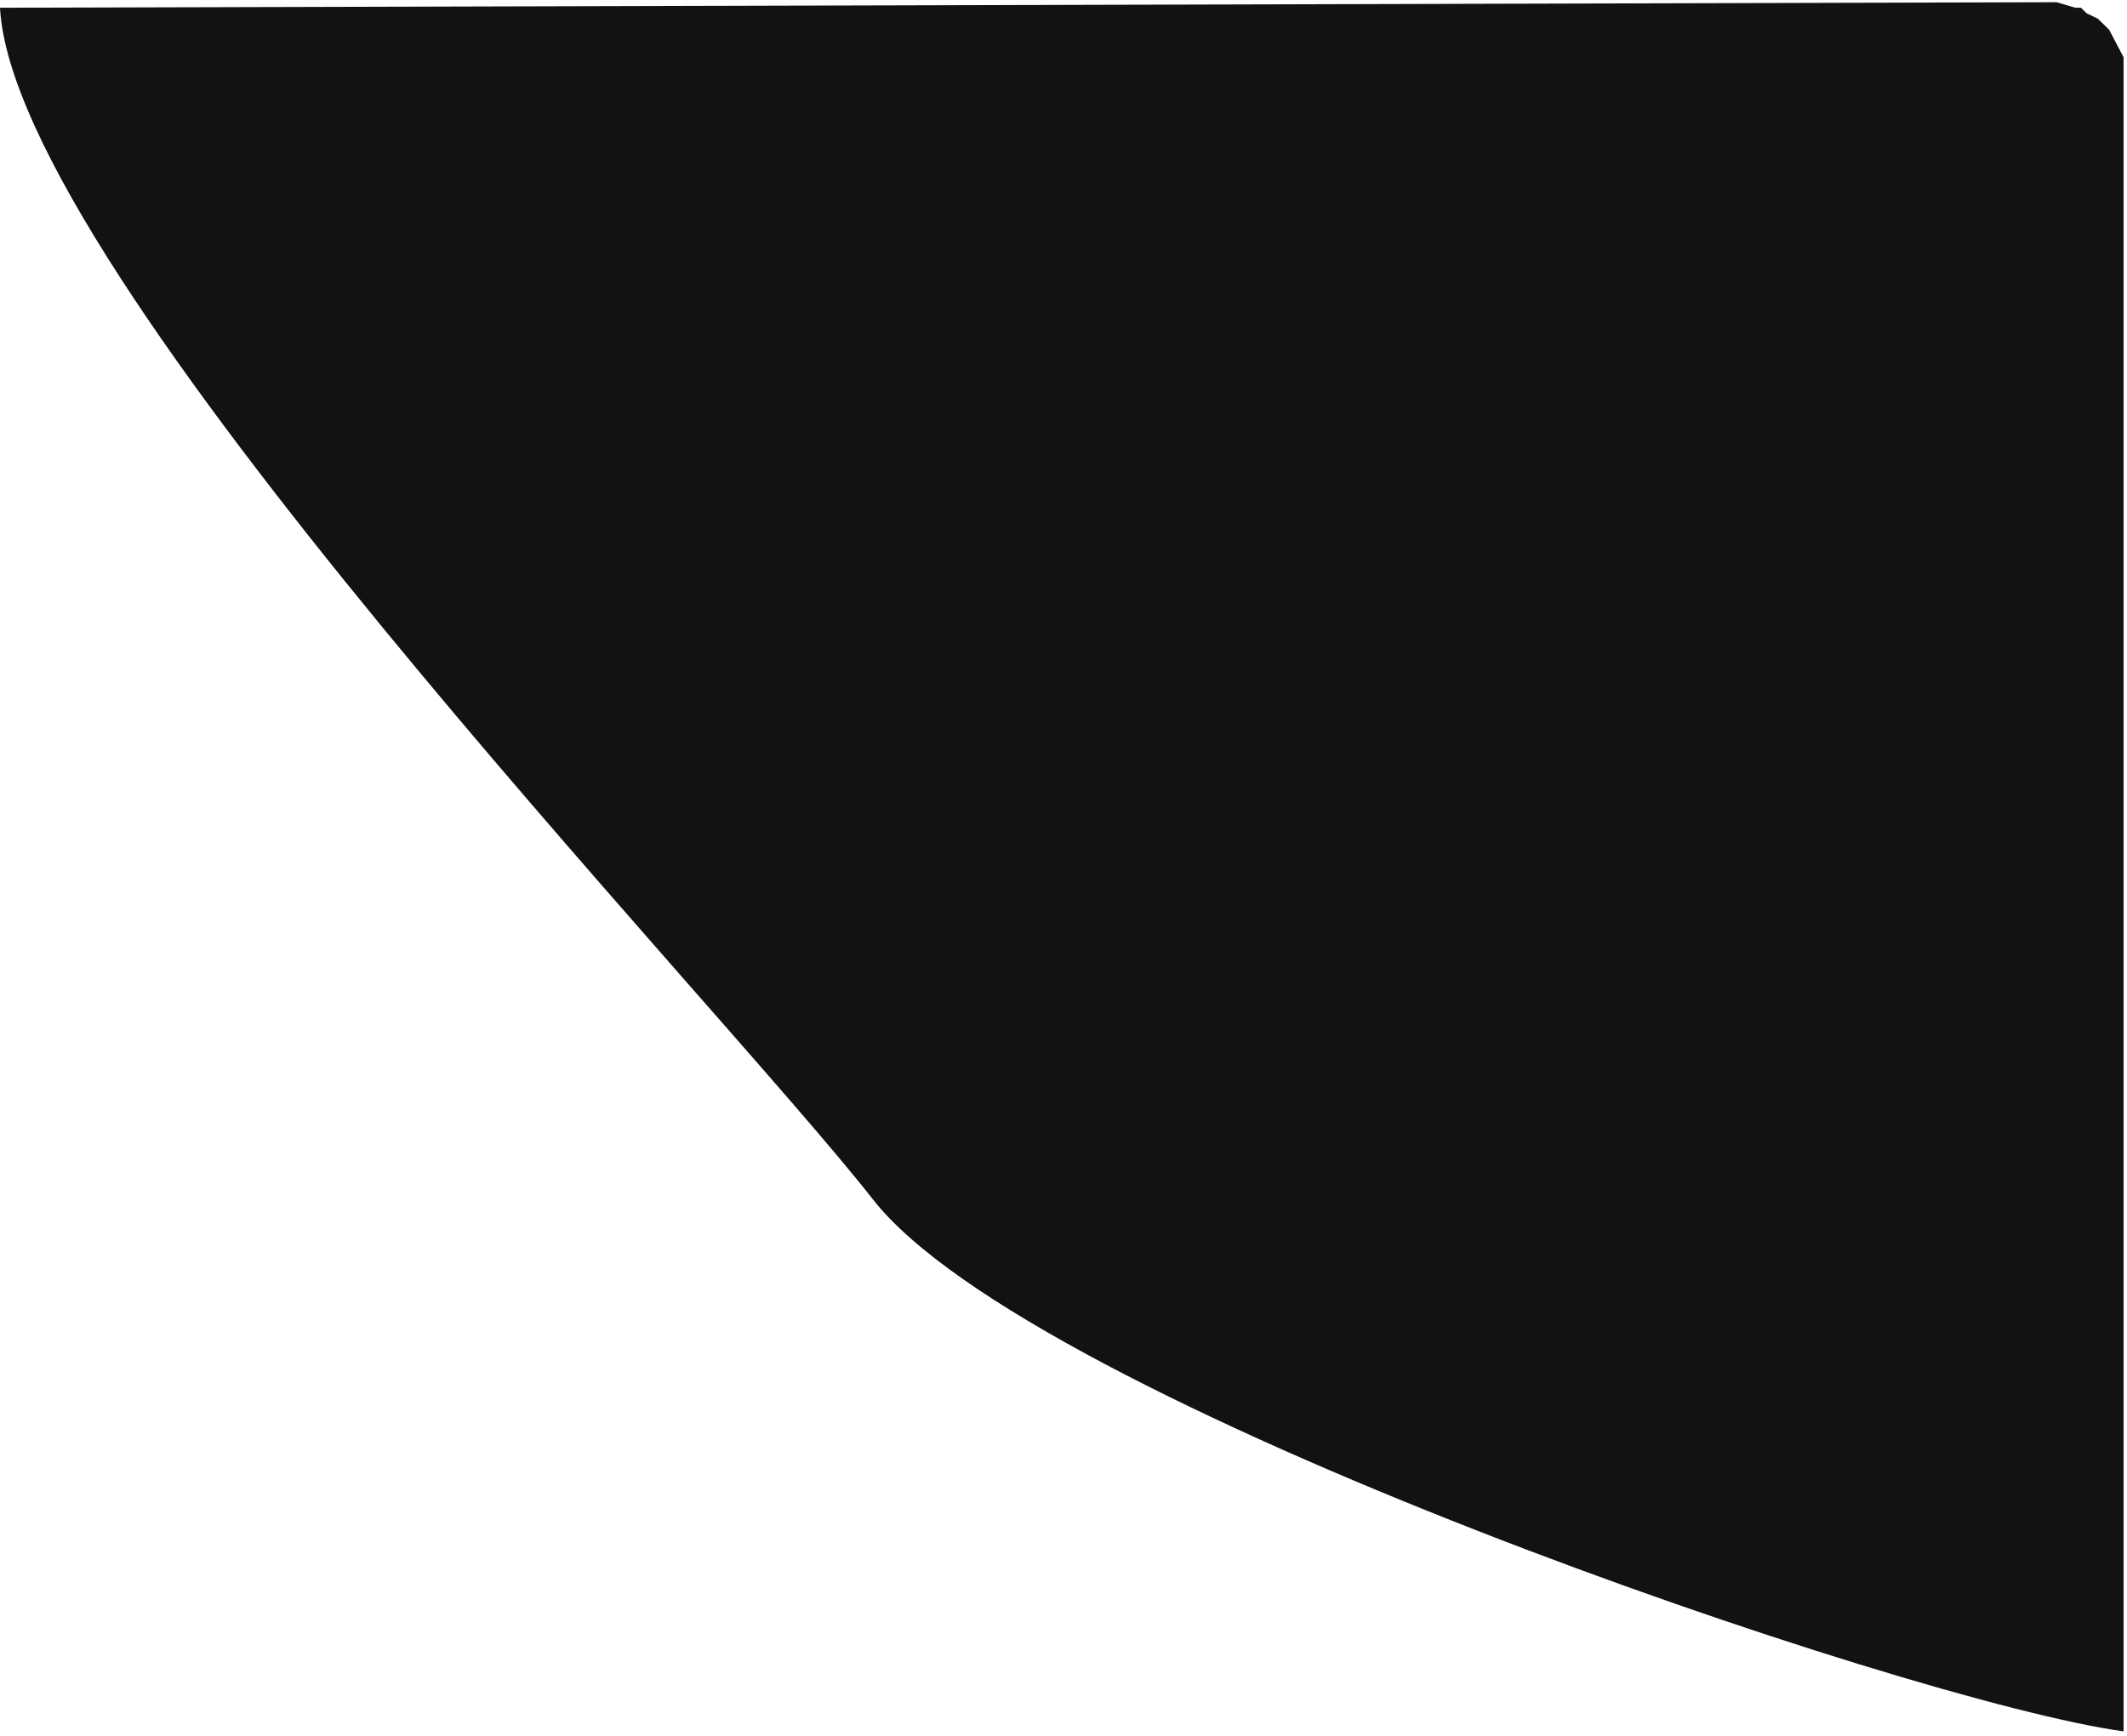 <svg width="218" height="178" viewBox="0 0 218 178" fill="none" xmlns="http://www.w3.org/2000/svg">
<path d="M217.648 177.5C195.392 174.437 105.786 143.786 89.5 123C73.214 102.214 1.428 27.956 -1.77656e-05 0.793L210.779 0.226L212.7 0.791L213.278 0.791L213.856 1.355L215.013 1.92L216.169 3.049L217.648 5.871L217.648 177.5Z" fill="#121212"/>
</svg>

